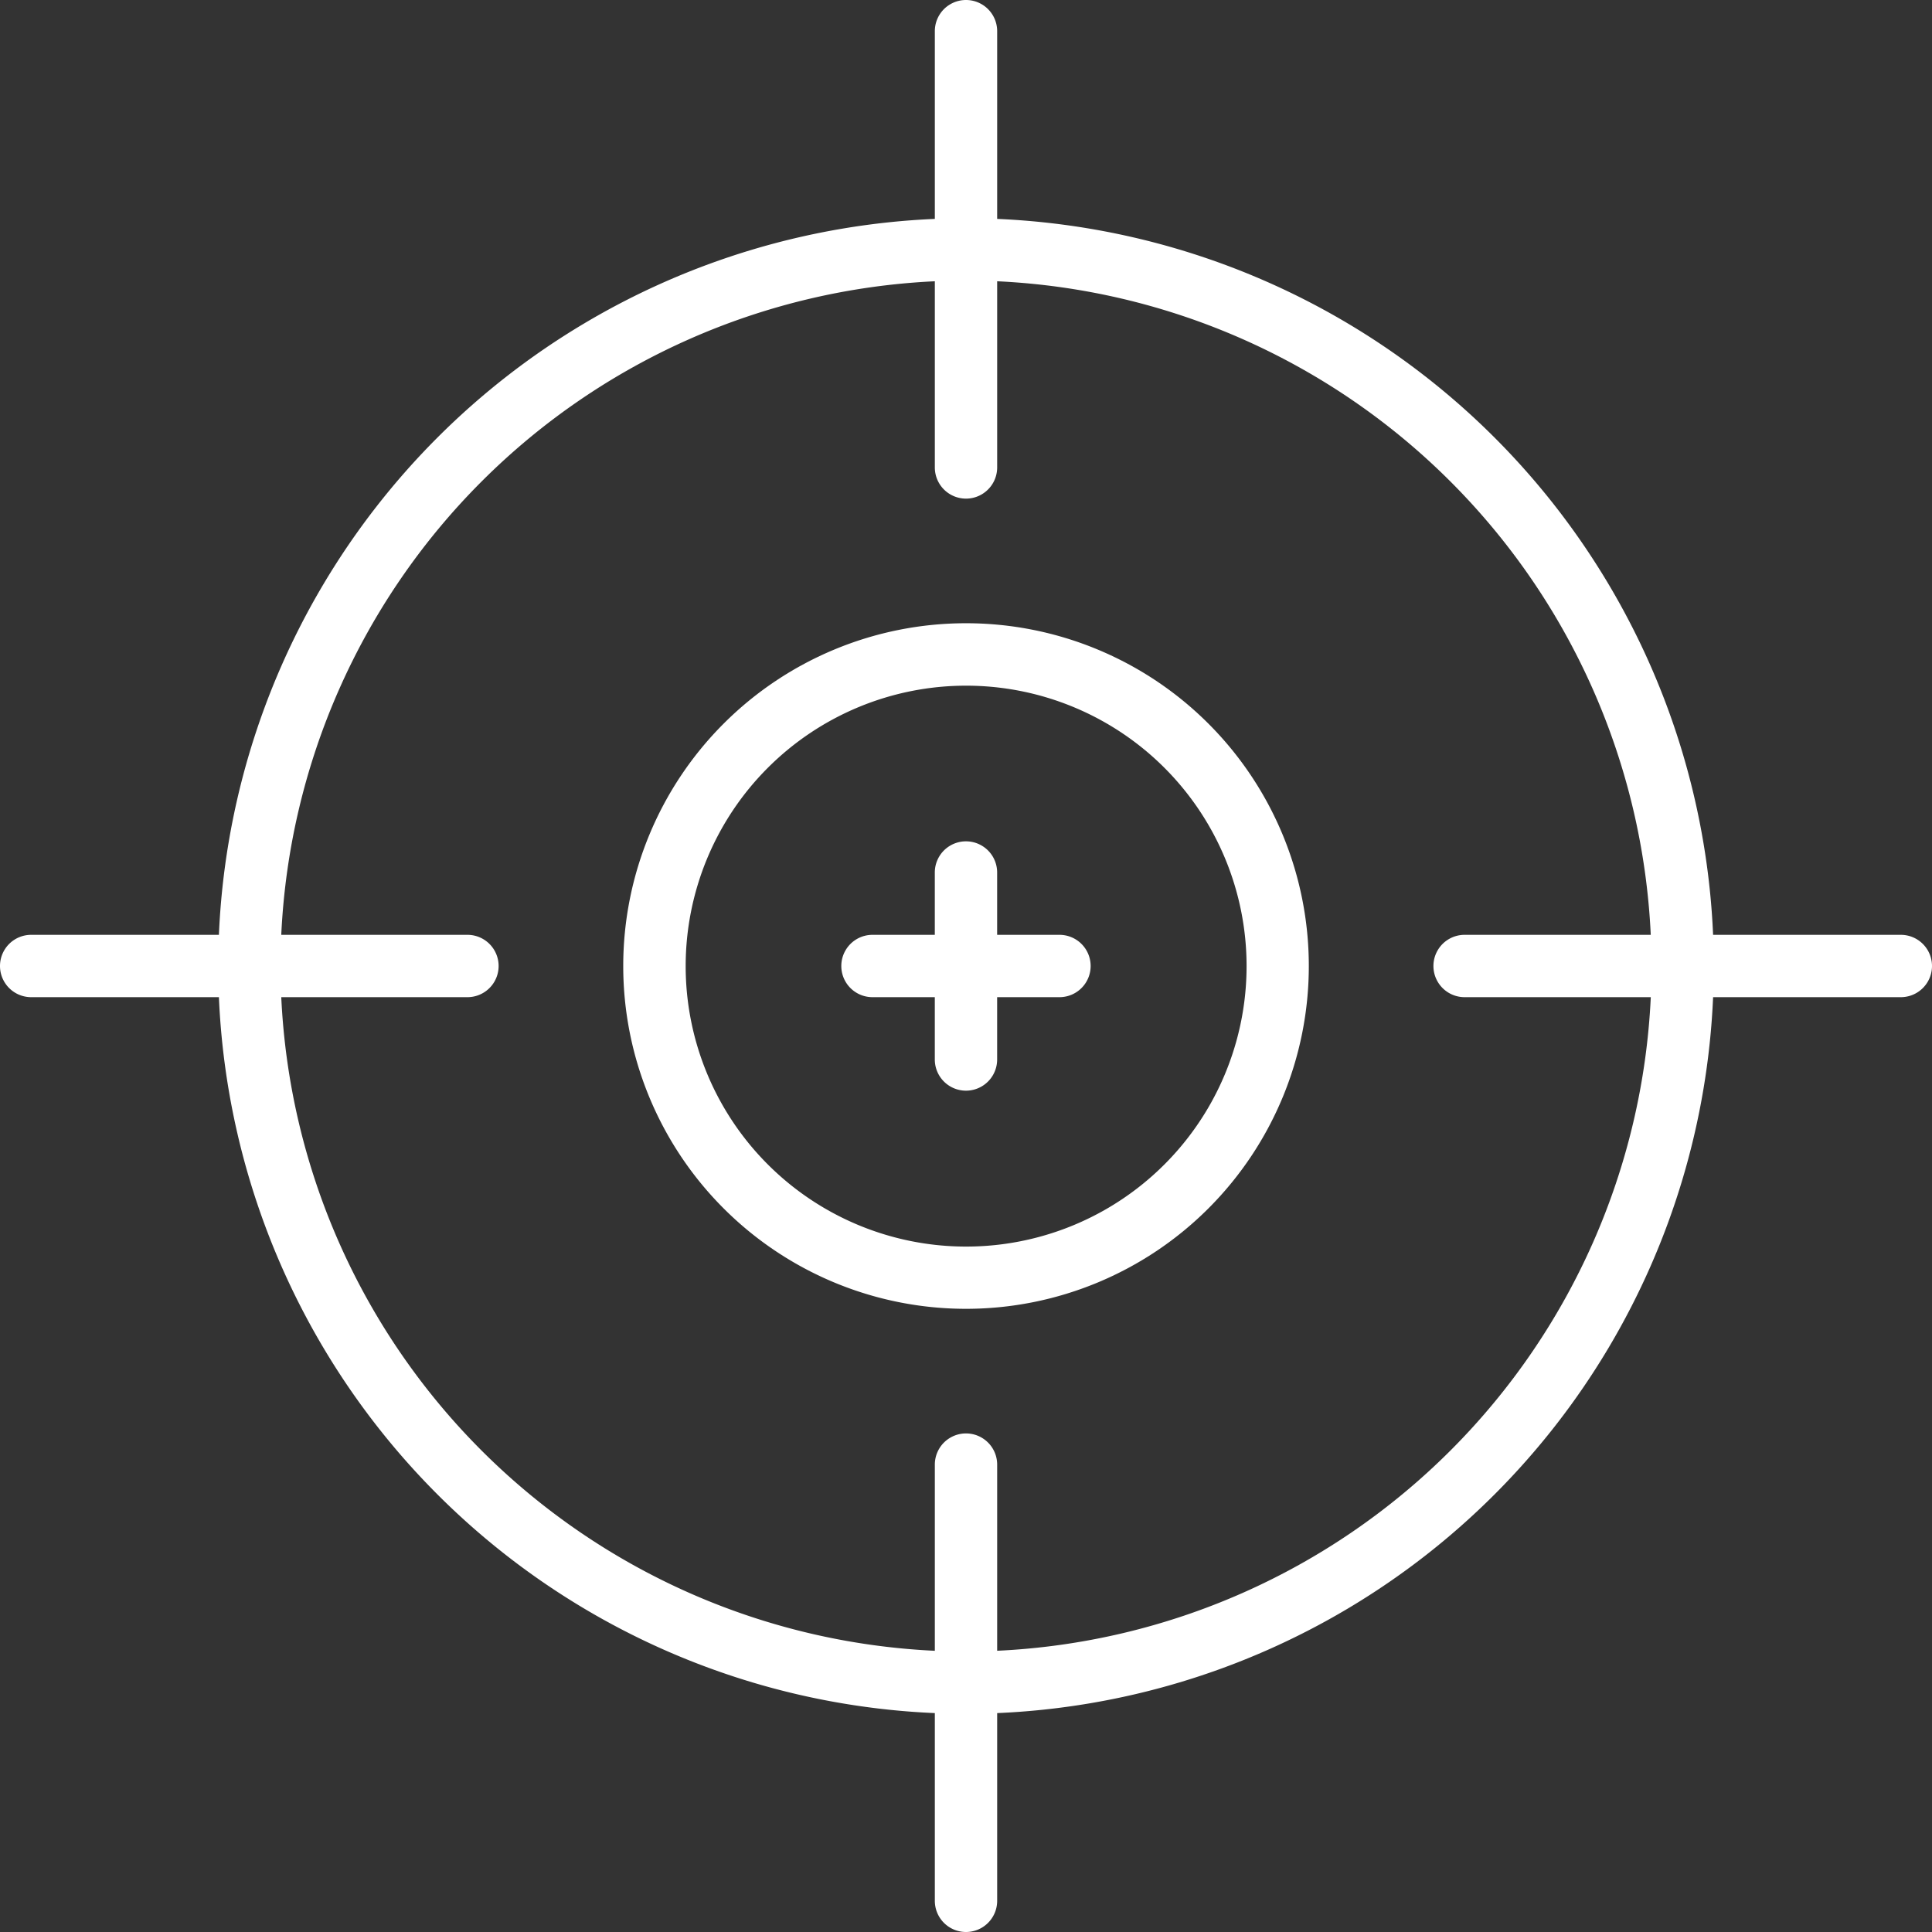 <svg id="target" xmlns="http://www.w3.org/2000/svg" width="76.246" height="76.246" viewBox="0 0 76.246 76.246">
  <rect x="0" y="0" width="76.246" height="76.246" fill="#333333" stroke="none"/>
  <g id="Group_295" data-name="Group 295" transform="translate(0)">
    <g id="Group_294" data-name="Group 294">
      <path id="Path_593" data-name="Path 593" d="M224.608,219.689h-2.46v-2.46a1.23,1.23,0,0,0-2.46,0v2.46h-2.46a1.23,1.23,0,1,0,0,2.46h2.46v2.46a1.23,1.23,0,0,0,2.46,0v-2.46h2.46a1.23,1.23,0,1,0,0-2.46Z" transform="translate(-182.796 -182.796)" fill="#fff"/>
      <path id="Path_594" data-name="Path 594" d="M75.016,36.893H67.607A29.548,29.548,0,0,0,39.353,8.639V1.23a1.23,1.23,0,1,0-2.46,0V8.639A29.548,29.548,0,0,0,8.639,36.893H1.23a1.23,1.23,0,1,0,0,2.46H8.639A29.548,29.548,0,0,0,36.893,67.607v7.409a1.23,1.23,0,1,0,2.46,0V67.607A29.548,29.548,0,0,0,67.607,39.353h7.409a1.23,1.23,0,1,0,0-2.46ZM57.8,39.353h7.348A27.087,27.087,0,0,1,39.353,65.147V57.8a1.23,1.23,0,0,0-2.46,0v7.348A27.087,27.087,0,0,1,11.1,39.353h7.348a1.23,1.23,0,1,0,0-2.46H11.1A27.087,27.087,0,0,1,36.893,11.1v7.348a1.23,1.23,0,1,0,2.46,0V11.1A27.087,27.087,0,0,1,65.147,36.893H57.8a1.23,1.23,0,1,0,0,2.46Z" transform="translate(0)" fill="#fff"/>
      <path id="Path_595" data-name="Path 595" d="M173.528,160a13.528,13.528,0,1,0,13.528,13.528A13.528,13.528,0,0,0,173.528,160Zm0,24.6A11.068,11.068,0,1,1,184.6,173.528,11.068,11.068,0,0,1,173.528,184.6Z" transform="translate(-135.404 -135.404)" fill="#fff"/>
    </g>
  </g>
</svg>
